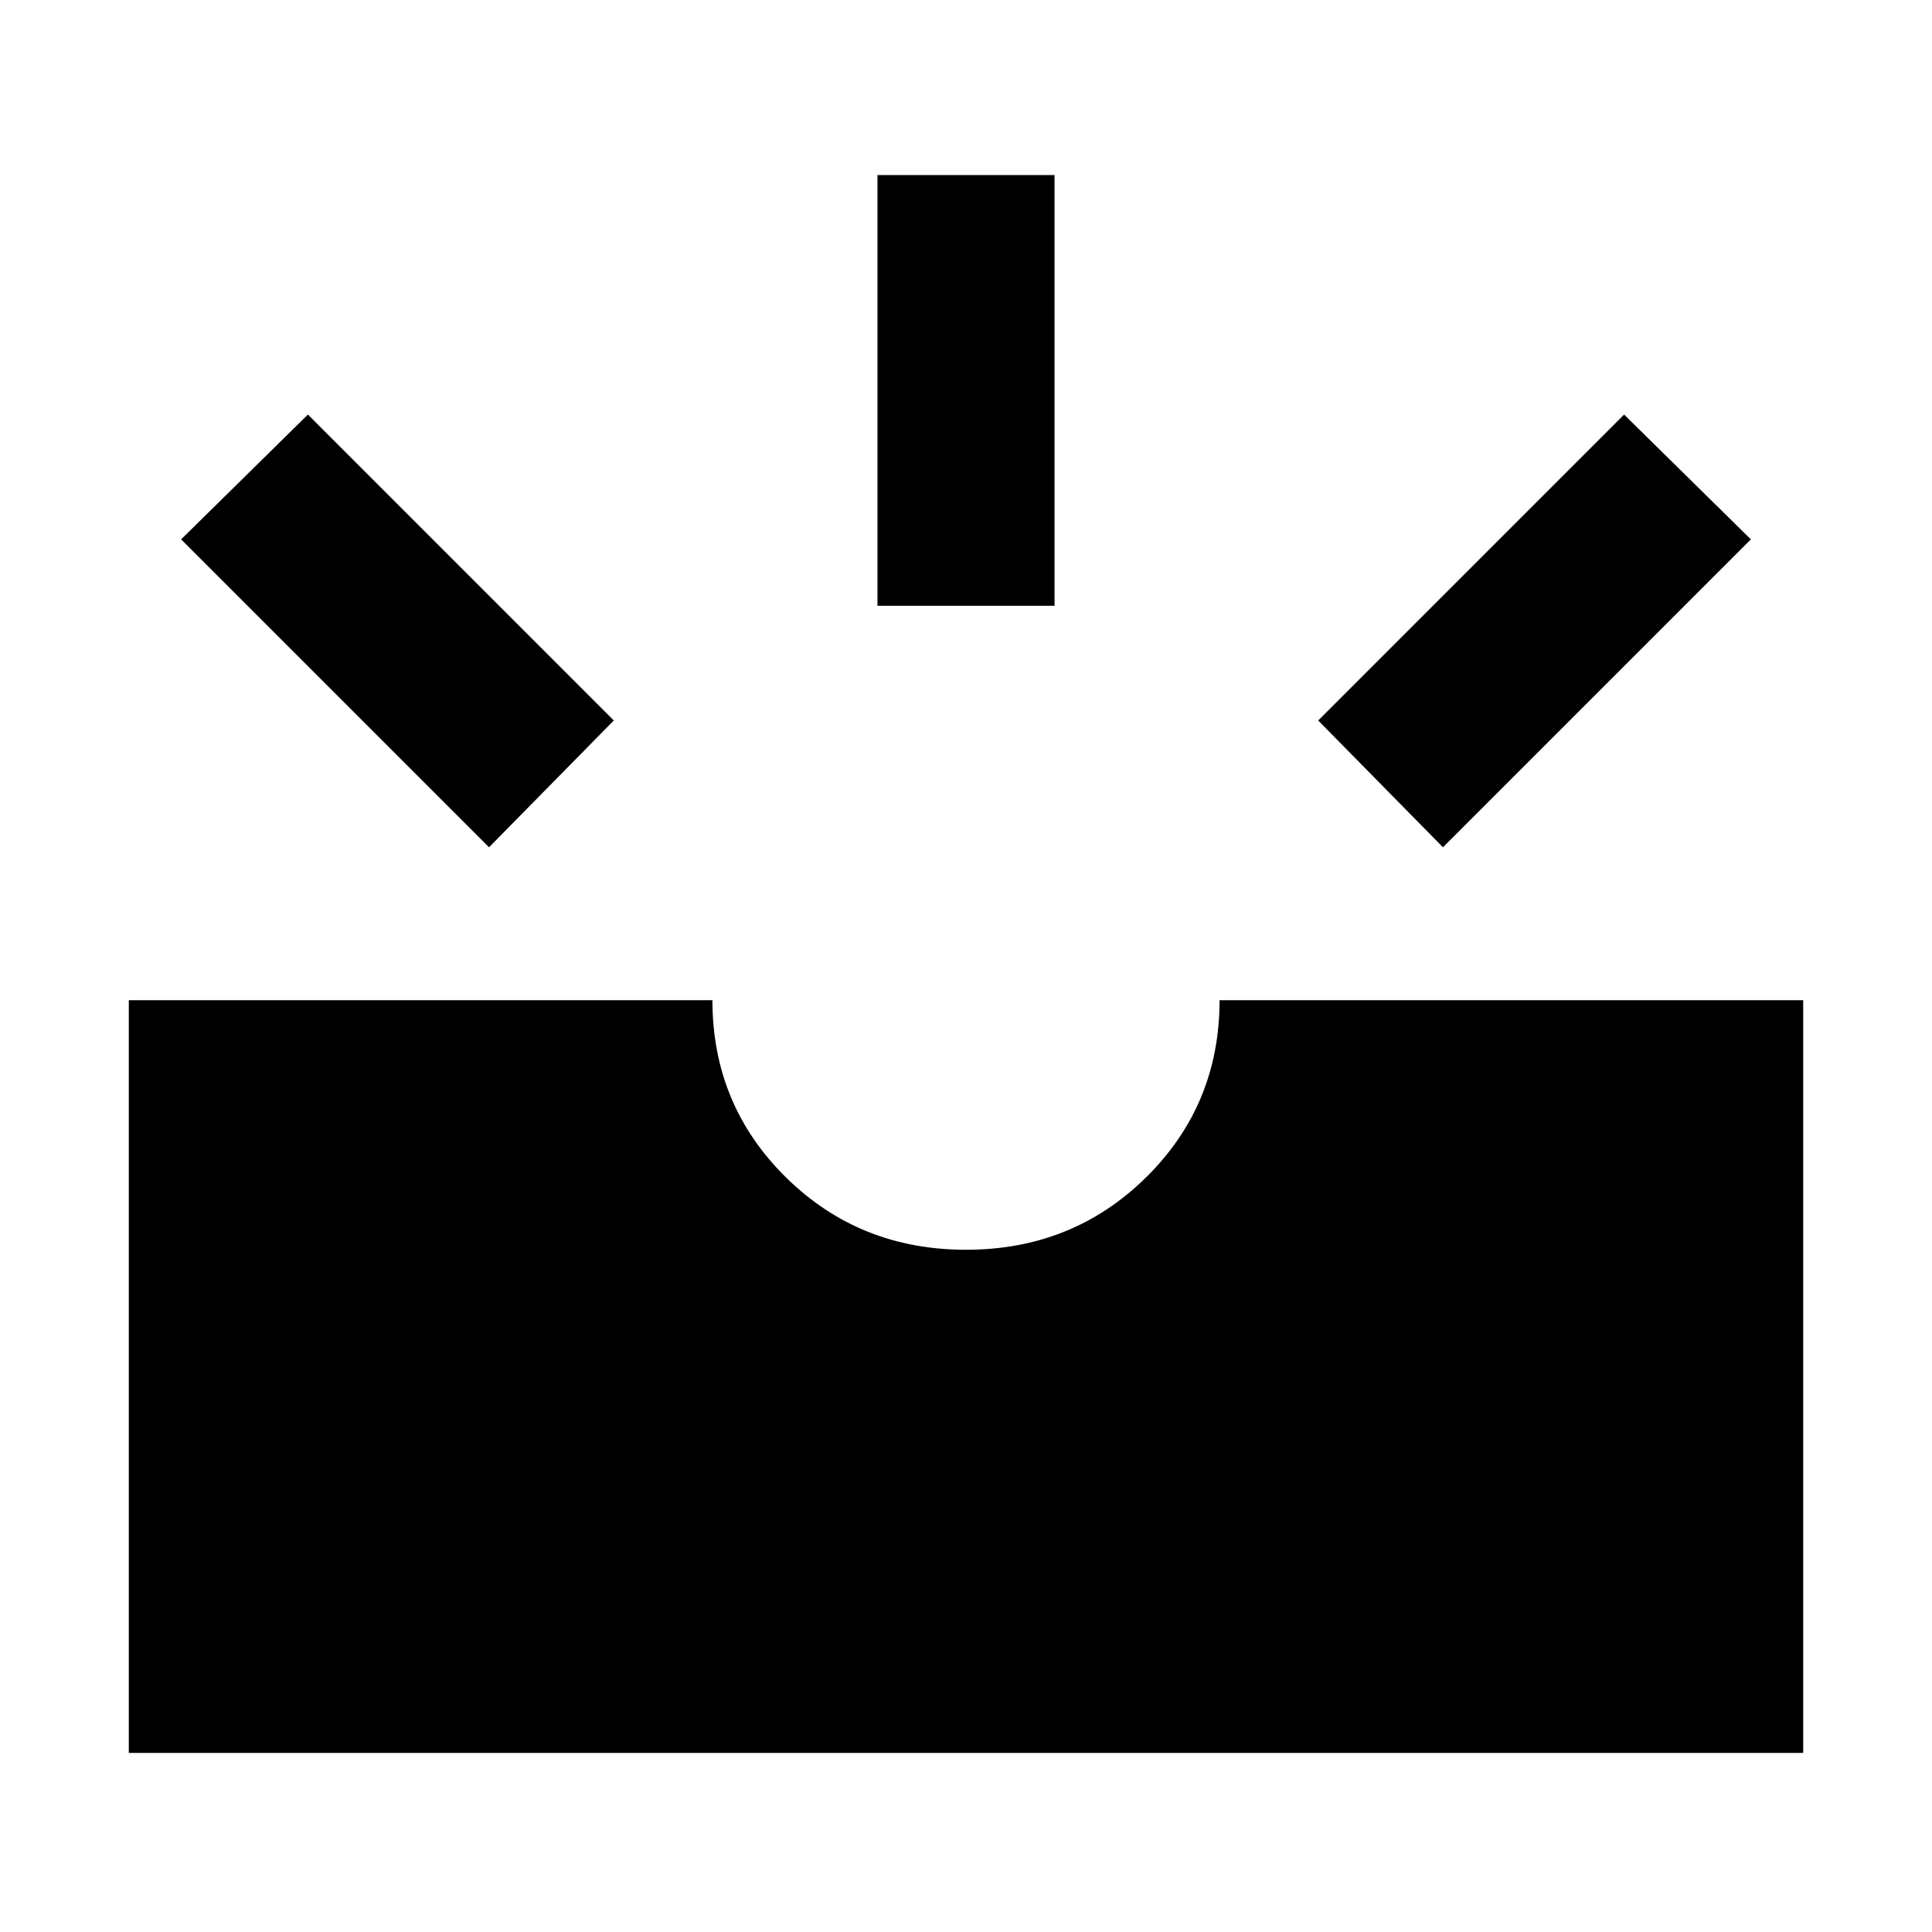 <svg xmlns="http://www.w3.org/2000/svg" height="40" width="40"><path d="m29.875 17.542-2.583-2.625 6.333-6.334 2.625 2.584Zm-11.708-5V3.625h3.666v8.917Zm-8.042 5L3.75 11.167l2.625-2.584 6.333 6.334Zm-7.458 18.75V20.708H14.75q0 2.167 1.521 3.667t3.729 1.5q2.208 0 3.729-1.5t1.521-3.667h12.083v15.584Z"/></svg>